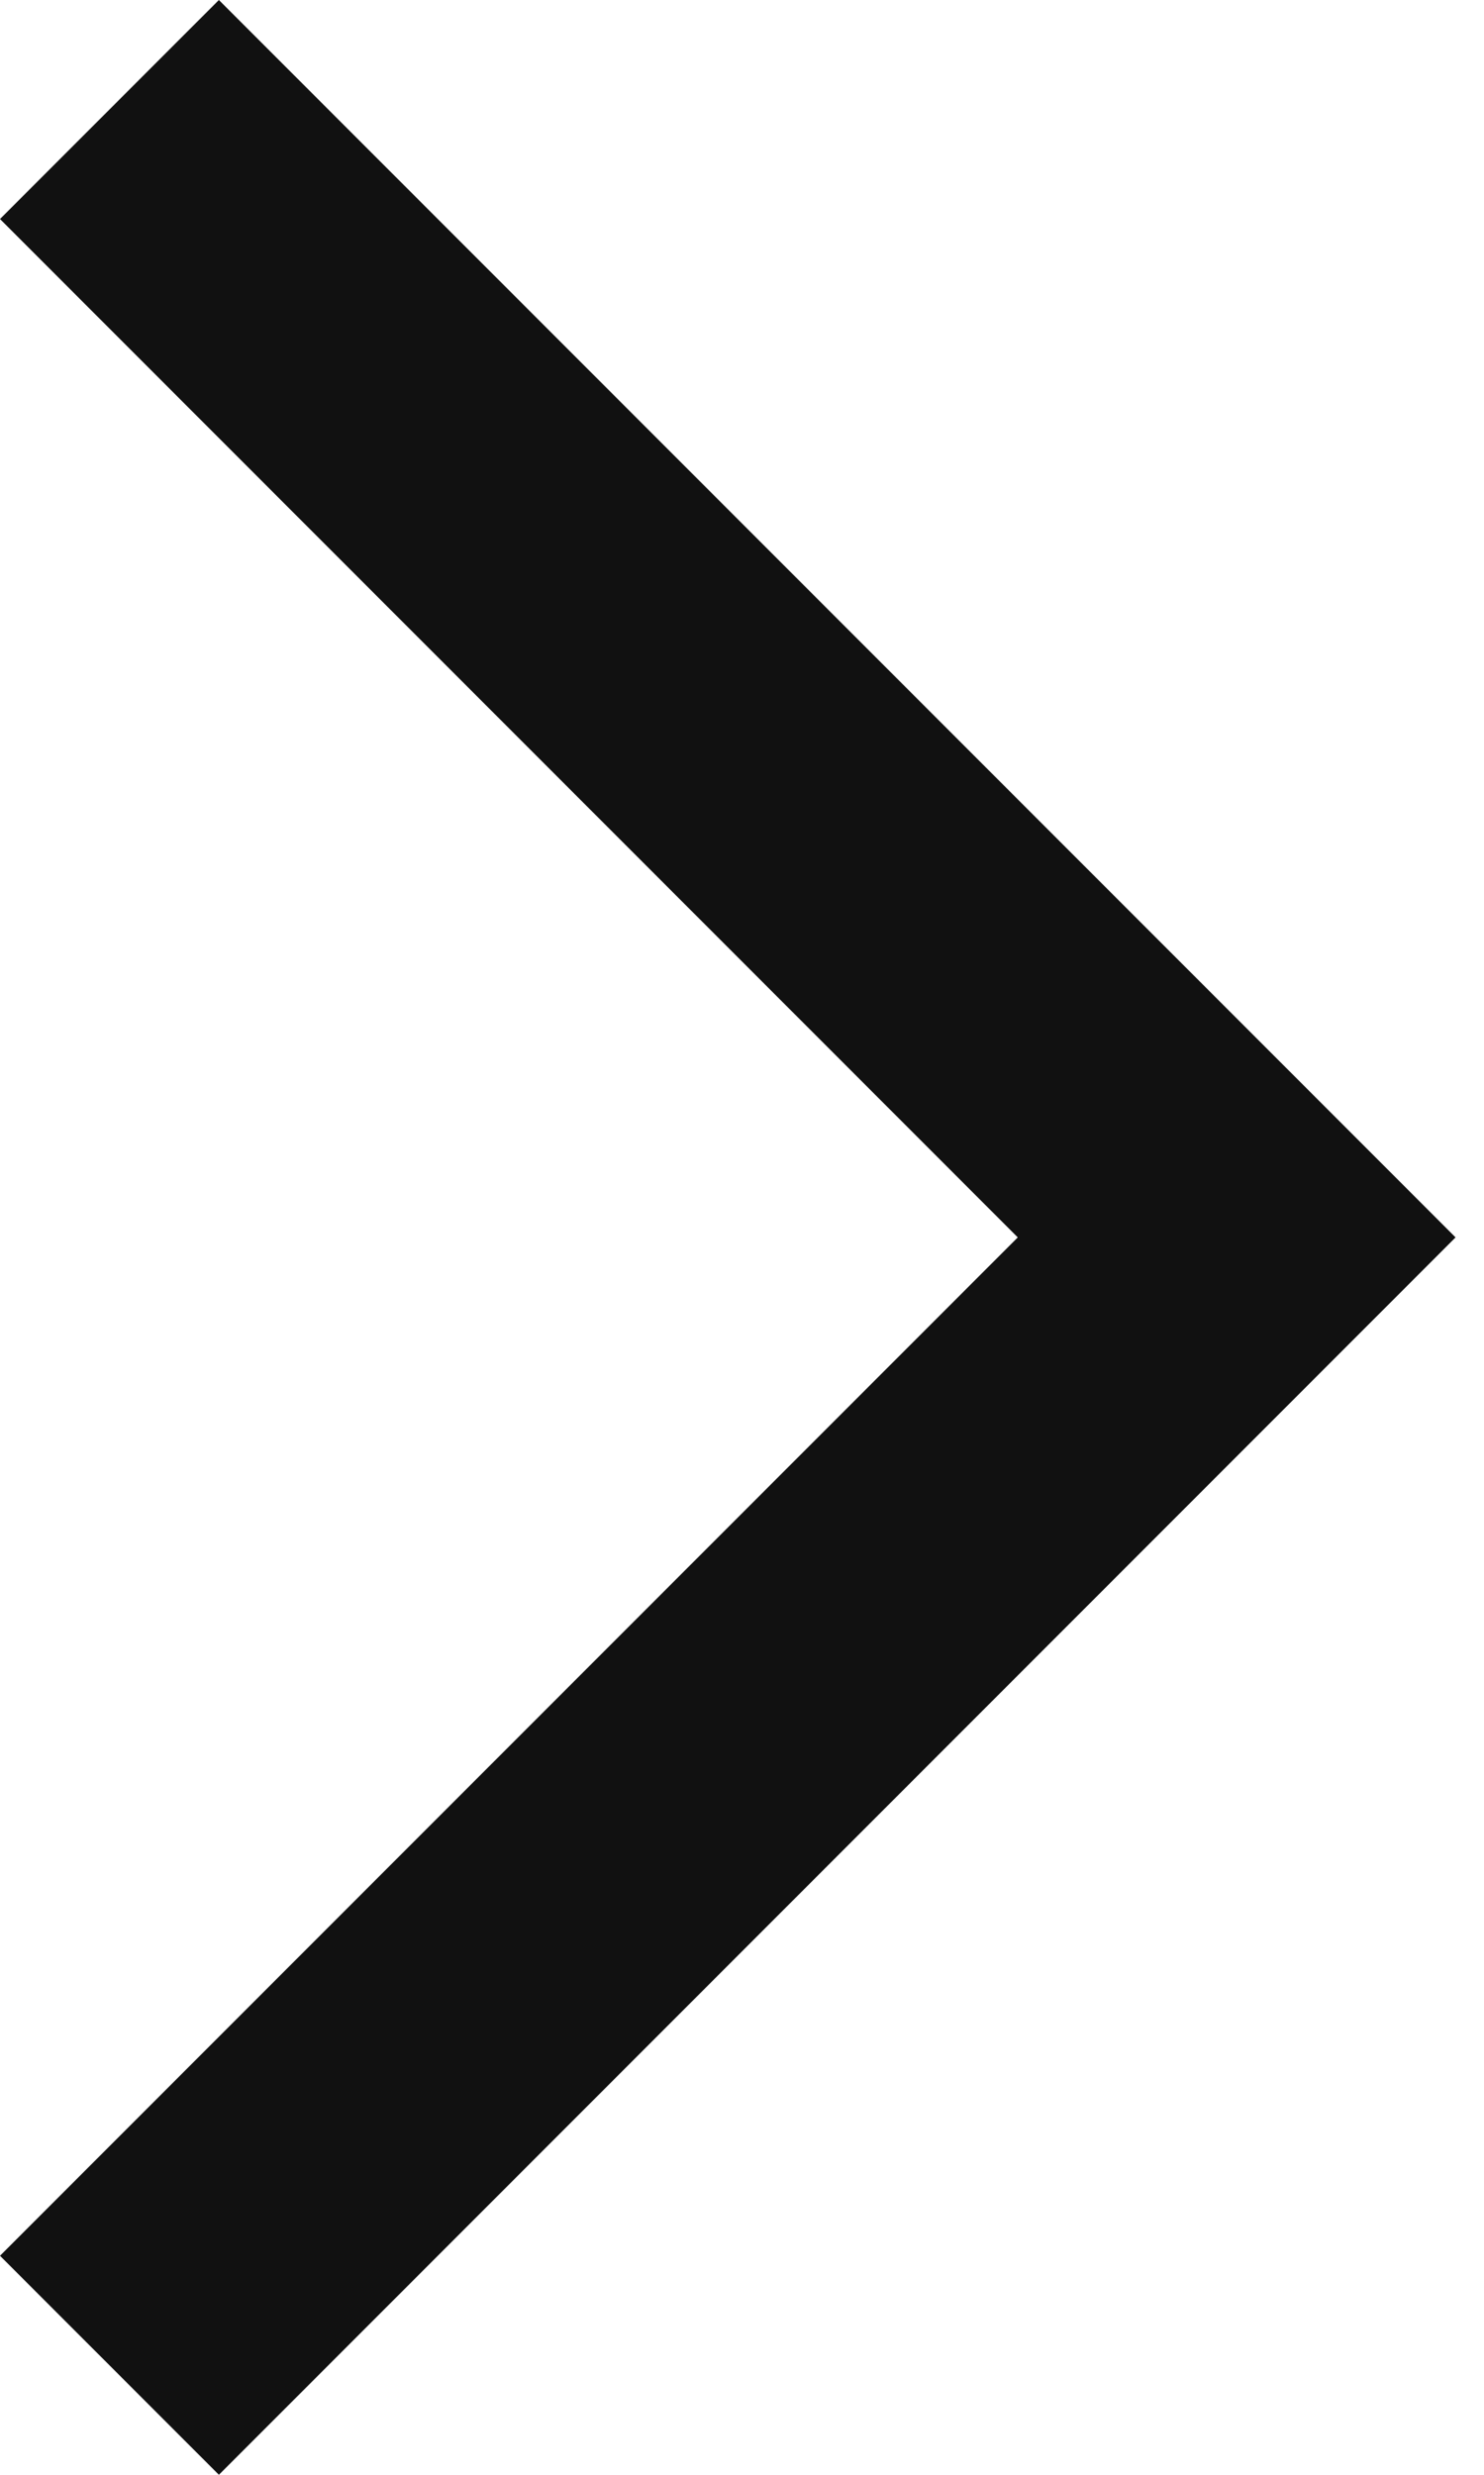 <svg width="12" height="20" viewBox="0 0 12 20" fill="none" xmlns="http://www.w3.org/2000/svg">
<path d="M1.89187e-05 18.23L1.77 20L11.77 10L1.77 8.74228e-07L1.74798e-05 1.77L8.23 10L1.89187e-05 18.23Z" fill="#111111"/>
</svg>
